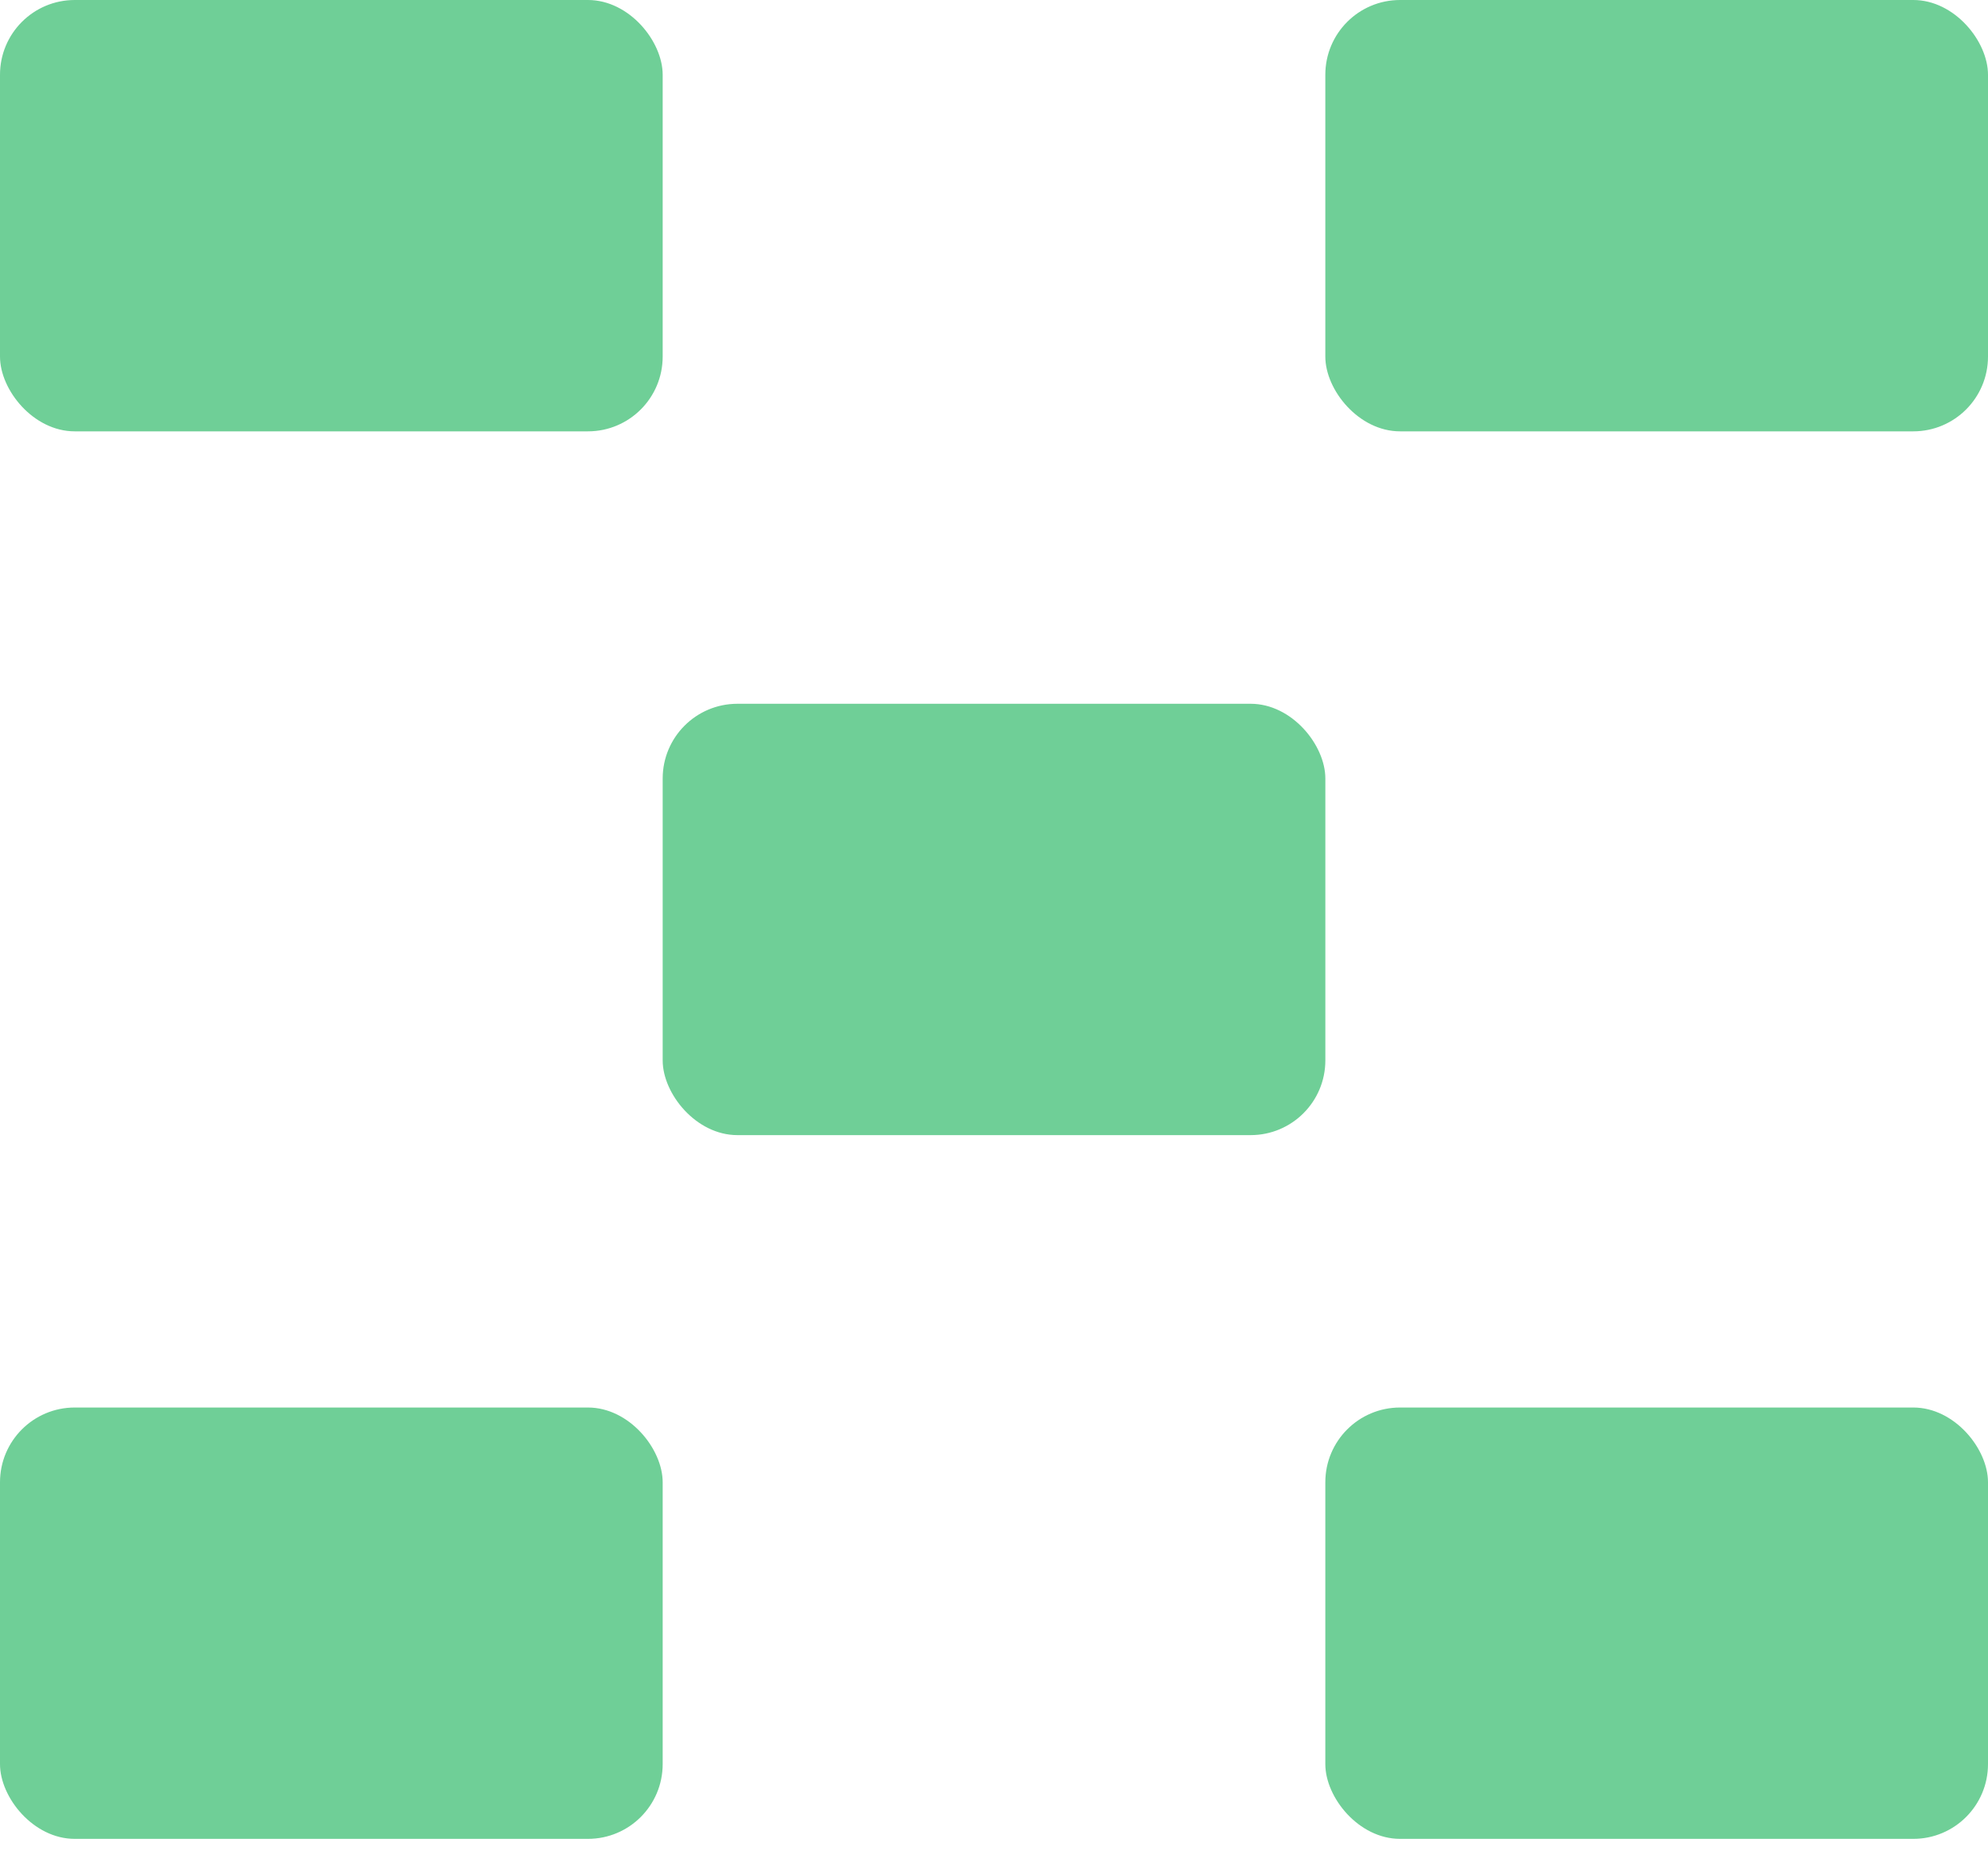 <svg width="65" height="61" viewBox="0 0 65 61" fill="none" xmlns="http://www.w3.org/2000/svg"><rect width="21.667" height="14.1" rx="2.443" fill="#6FCF97"/><rect x="43.333" width="21.667" height="14.1" rx="2.443" fill="#6FCF97"/><rect y="46.009" width="21.667" height="14.1" rx="2.443" fill="#6FCF97"/><rect x="43.333" y="46.009" width="21.667" height="14.1" rx="2.443" fill="#6FCF97"/><rect x="21.667" y="23.005" width="21.667" height="14.1" rx="2.443" fill="#6FCF97"/></svg>